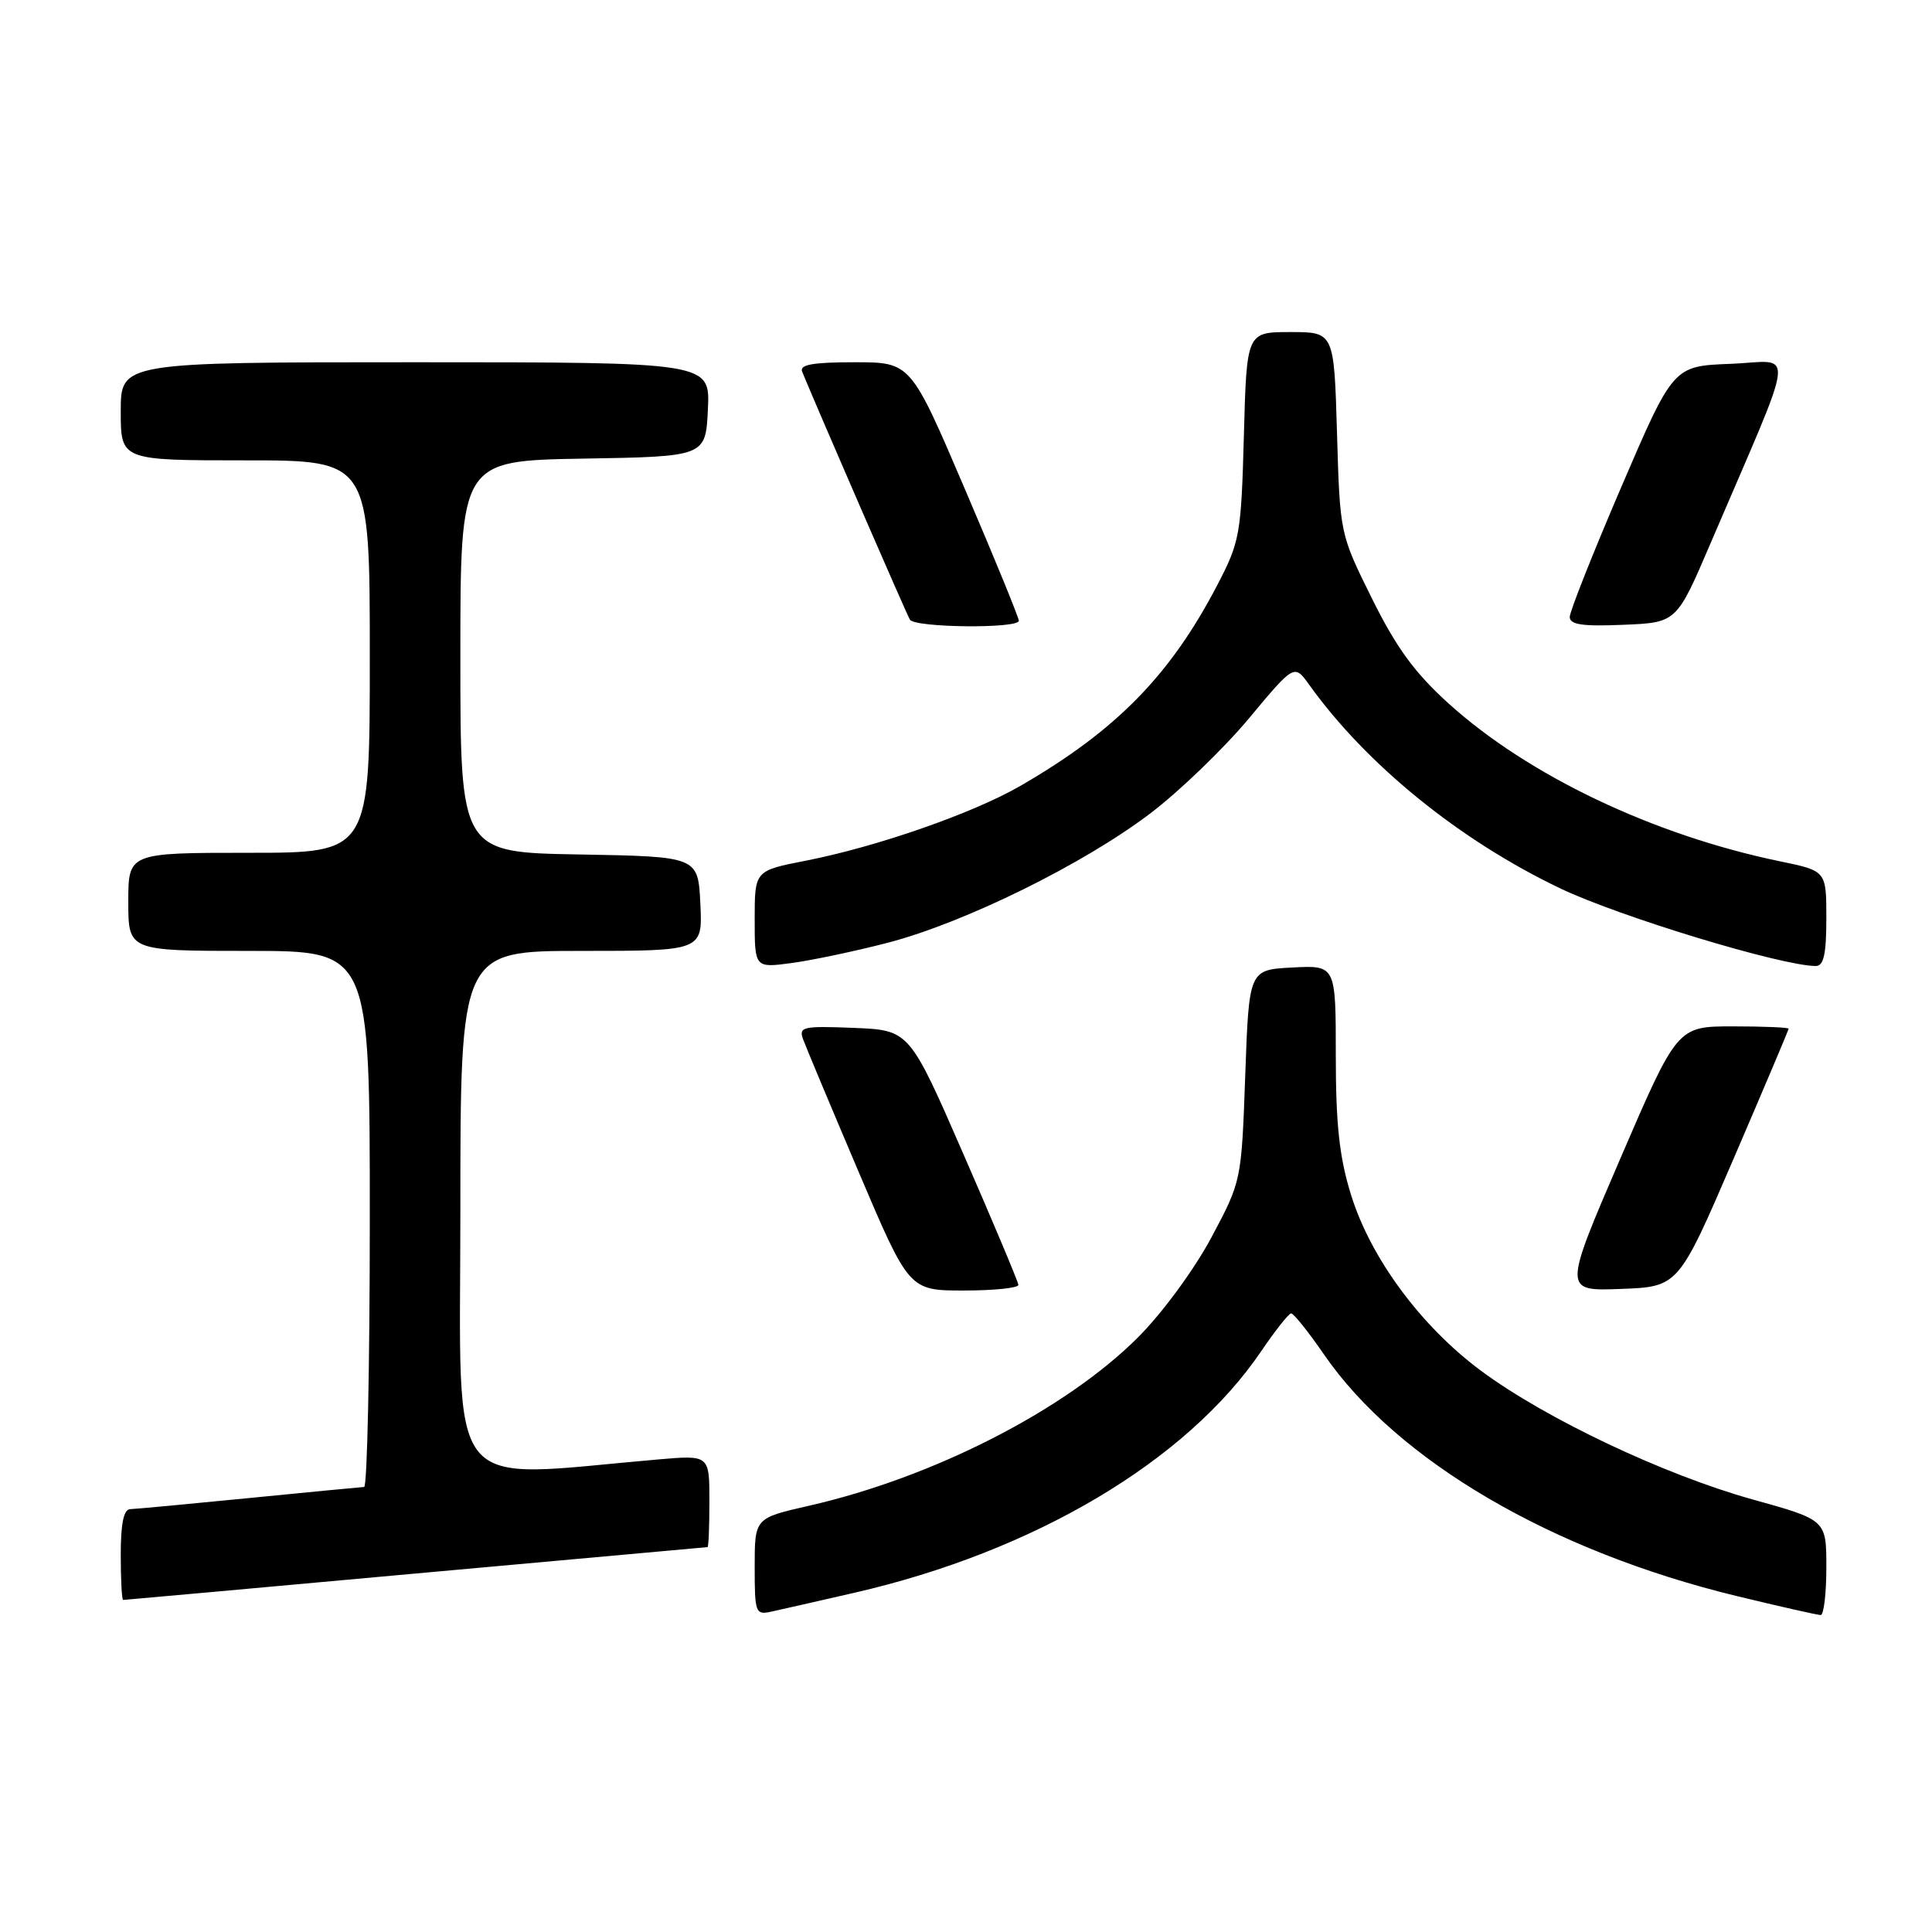 <?xml version="1.0" encoding="UTF-8" standalone="no"?>
<!DOCTYPE svg PUBLIC "-//W3C//DTD SVG 1.1//EN" "http://www.w3.org/Graphics/SVG/1.1/DTD/svg11.dtd" >
<svg xmlns="http://www.w3.org/2000/svg" xmlns:xlink="http://www.w3.org/1999/xlink" version="1.1" viewBox="0 0 256 256">
 <g >
 <path fill="currentColor"
d=" M 113.21 211.05 C 137.06 205.58 157.24 193.60 167.11 179.05 C 168.98 176.30 170.76 174.04 171.08 174.03 C 171.40 174.01 173.37 176.47 175.44 179.48 C 185.15 193.58 205.60 205.54 230.14 211.49 C 235.84 212.87 240.84 214.00 241.25 214.00 C 241.66 214.00 242.00 211.17 242.00 207.70 C 242.00 201.40 242.00 201.40 232.25 198.69 C 220.54 195.43 204.81 187.99 196.25 181.64 C 188.27 175.72 181.61 166.70 179.01 158.30 C 177.47 153.32 177.00 148.99 177.00 139.84 C 177.00 127.90 177.00 127.90 171.25 128.20 C 165.50 128.50 165.50 128.50 165.00 142.50 C 164.50 156.50 164.50 156.50 160.50 164.00 C 158.23 168.24 154.03 173.96 150.81 177.19 C 141.19 186.81 123.69 195.77 107.15 199.53 C 100.00 201.16 100.00 201.16 100.00 207.60 C 100.00 213.76 100.10 214.02 102.25 213.54 C 103.49 213.27 108.42 212.15 113.21 211.05 Z  M 55.07 208.50 C 76.21 206.58 93.61 205.01 93.75 205.00 C 93.89 205.00 94.00 202.25 94.00 198.90 C 94.00 192.80 94.00 192.80 87.25 193.38 C 58.52 195.86 61.00 198.95 61.00 160.62 C 61.00 126.00 61.00 126.00 77.05 126.00 C 93.10 126.00 93.10 126.00 92.80 119.75 C 92.50 113.50 92.50 113.50 76.75 113.22 C 61.00 112.95 61.00 112.95 61.00 87.00 C 61.00 61.05 61.00 61.05 77.25 60.77 C 93.50 60.50 93.50 60.50 93.80 54.25 C 94.10 48.00 94.10 48.00 55.05 48.00 C 16.00 48.00 16.00 48.00 16.00 54.50 C 16.00 61.00 16.00 61.00 32.50 61.00 C 49.00 61.00 49.00 61.00 49.00 87.00 C 49.00 113.00 49.00 113.00 33.00 113.00 C 17.00 113.00 17.00 113.00 17.00 119.50 C 17.00 126.00 17.00 126.00 33.00 126.00 C 49.00 126.00 49.00 126.00 49.00 161.50 C 49.00 181.03 48.66 197.01 48.25 197.03 C 47.84 197.05 40.98 197.71 33.00 198.50 C 25.02 199.29 17.94 199.95 17.25 199.97 C 16.39 199.99 16.00 201.88 16.00 206.00 C 16.00 209.30 16.14 212.00 16.32 212.00 C 16.49 212.00 33.93 210.43 55.07 208.50 Z  M 134.94 170.25 C 134.91 169.84 131.65 162.07 127.69 153.00 C 120.50 136.50 120.50 136.50 113.13 136.20 C 106.39 135.93 105.81 136.06 106.41 137.70 C 106.77 138.69 110.08 146.59 113.76 155.25 C 120.46 171.00 120.46 171.00 127.73 171.00 C 131.73 171.00 134.97 170.66 134.94 170.25 Z  M 229.70 153.56 C 233.71 144.24 237.00 136.47 237.00 136.31 C 237.00 136.14 233.68 136.00 229.62 136.00 C 222.25 136.00 222.25 136.00 214.69 153.54 C 207.14 171.08 207.14 171.08 214.77 170.79 C 222.40 170.50 222.40 170.50 229.70 153.56 Z  M 117.63 124.92 C 127.85 122.26 143.66 114.46 152.50 107.72 C 156.35 104.78 162.20 99.14 165.50 95.18 C 171.50 87.98 171.50 87.98 173.48 90.74 C 181.08 101.35 193.44 111.37 206.77 117.73 C 214.67 121.49 236.10 128.00 240.61 128.00 C 241.65 128.00 242.00 126.42 242.00 121.70 C 242.00 115.40 242.00 115.40 235.91 114.14 C 219.09 110.67 202.51 102.77 191.94 93.21 C 187.45 89.15 185.00 85.79 181.79 79.30 C 177.55 70.75 177.55 70.75 177.16 57.38 C 176.77 44.00 176.77 44.00 170.98 44.00 C 165.19 44.00 165.19 44.00 164.82 57.75 C 164.46 70.85 164.29 71.78 161.31 77.50 C 155.07 89.48 147.90 96.80 135.21 104.13 C 128.94 107.76 116.17 112.21 106.75 114.05 C 100.00 115.37 100.00 115.37 100.00 121.81 C 100.00 128.26 100.00 128.26 104.88 127.61 C 107.57 127.25 113.31 126.04 117.63 124.92 Z  M 135.00 82.25 C 135.00 81.84 131.78 73.96 127.83 64.75 C 120.67 48.00 120.67 48.00 113.23 48.00 C 107.67 48.00 105.91 48.32 106.29 49.25 C 108.22 53.97 120.13 81.40 120.57 82.11 C 121.23 83.18 135.00 83.32 135.00 82.25 Z  M 226.65 72.00 C 238.25 44.91 237.92 47.88 229.33 48.21 C 221.72 48.50 221.72 48.50 214.86 64.46 C 211.09 73.24 208.00 81.02 208.00 81.75 C 208.00 82.77 209.70 83.02 215.08 82.79 C 222.16 82.50 222.16 82.50 226.65 72.00 Z "/>
</g>
</svg>